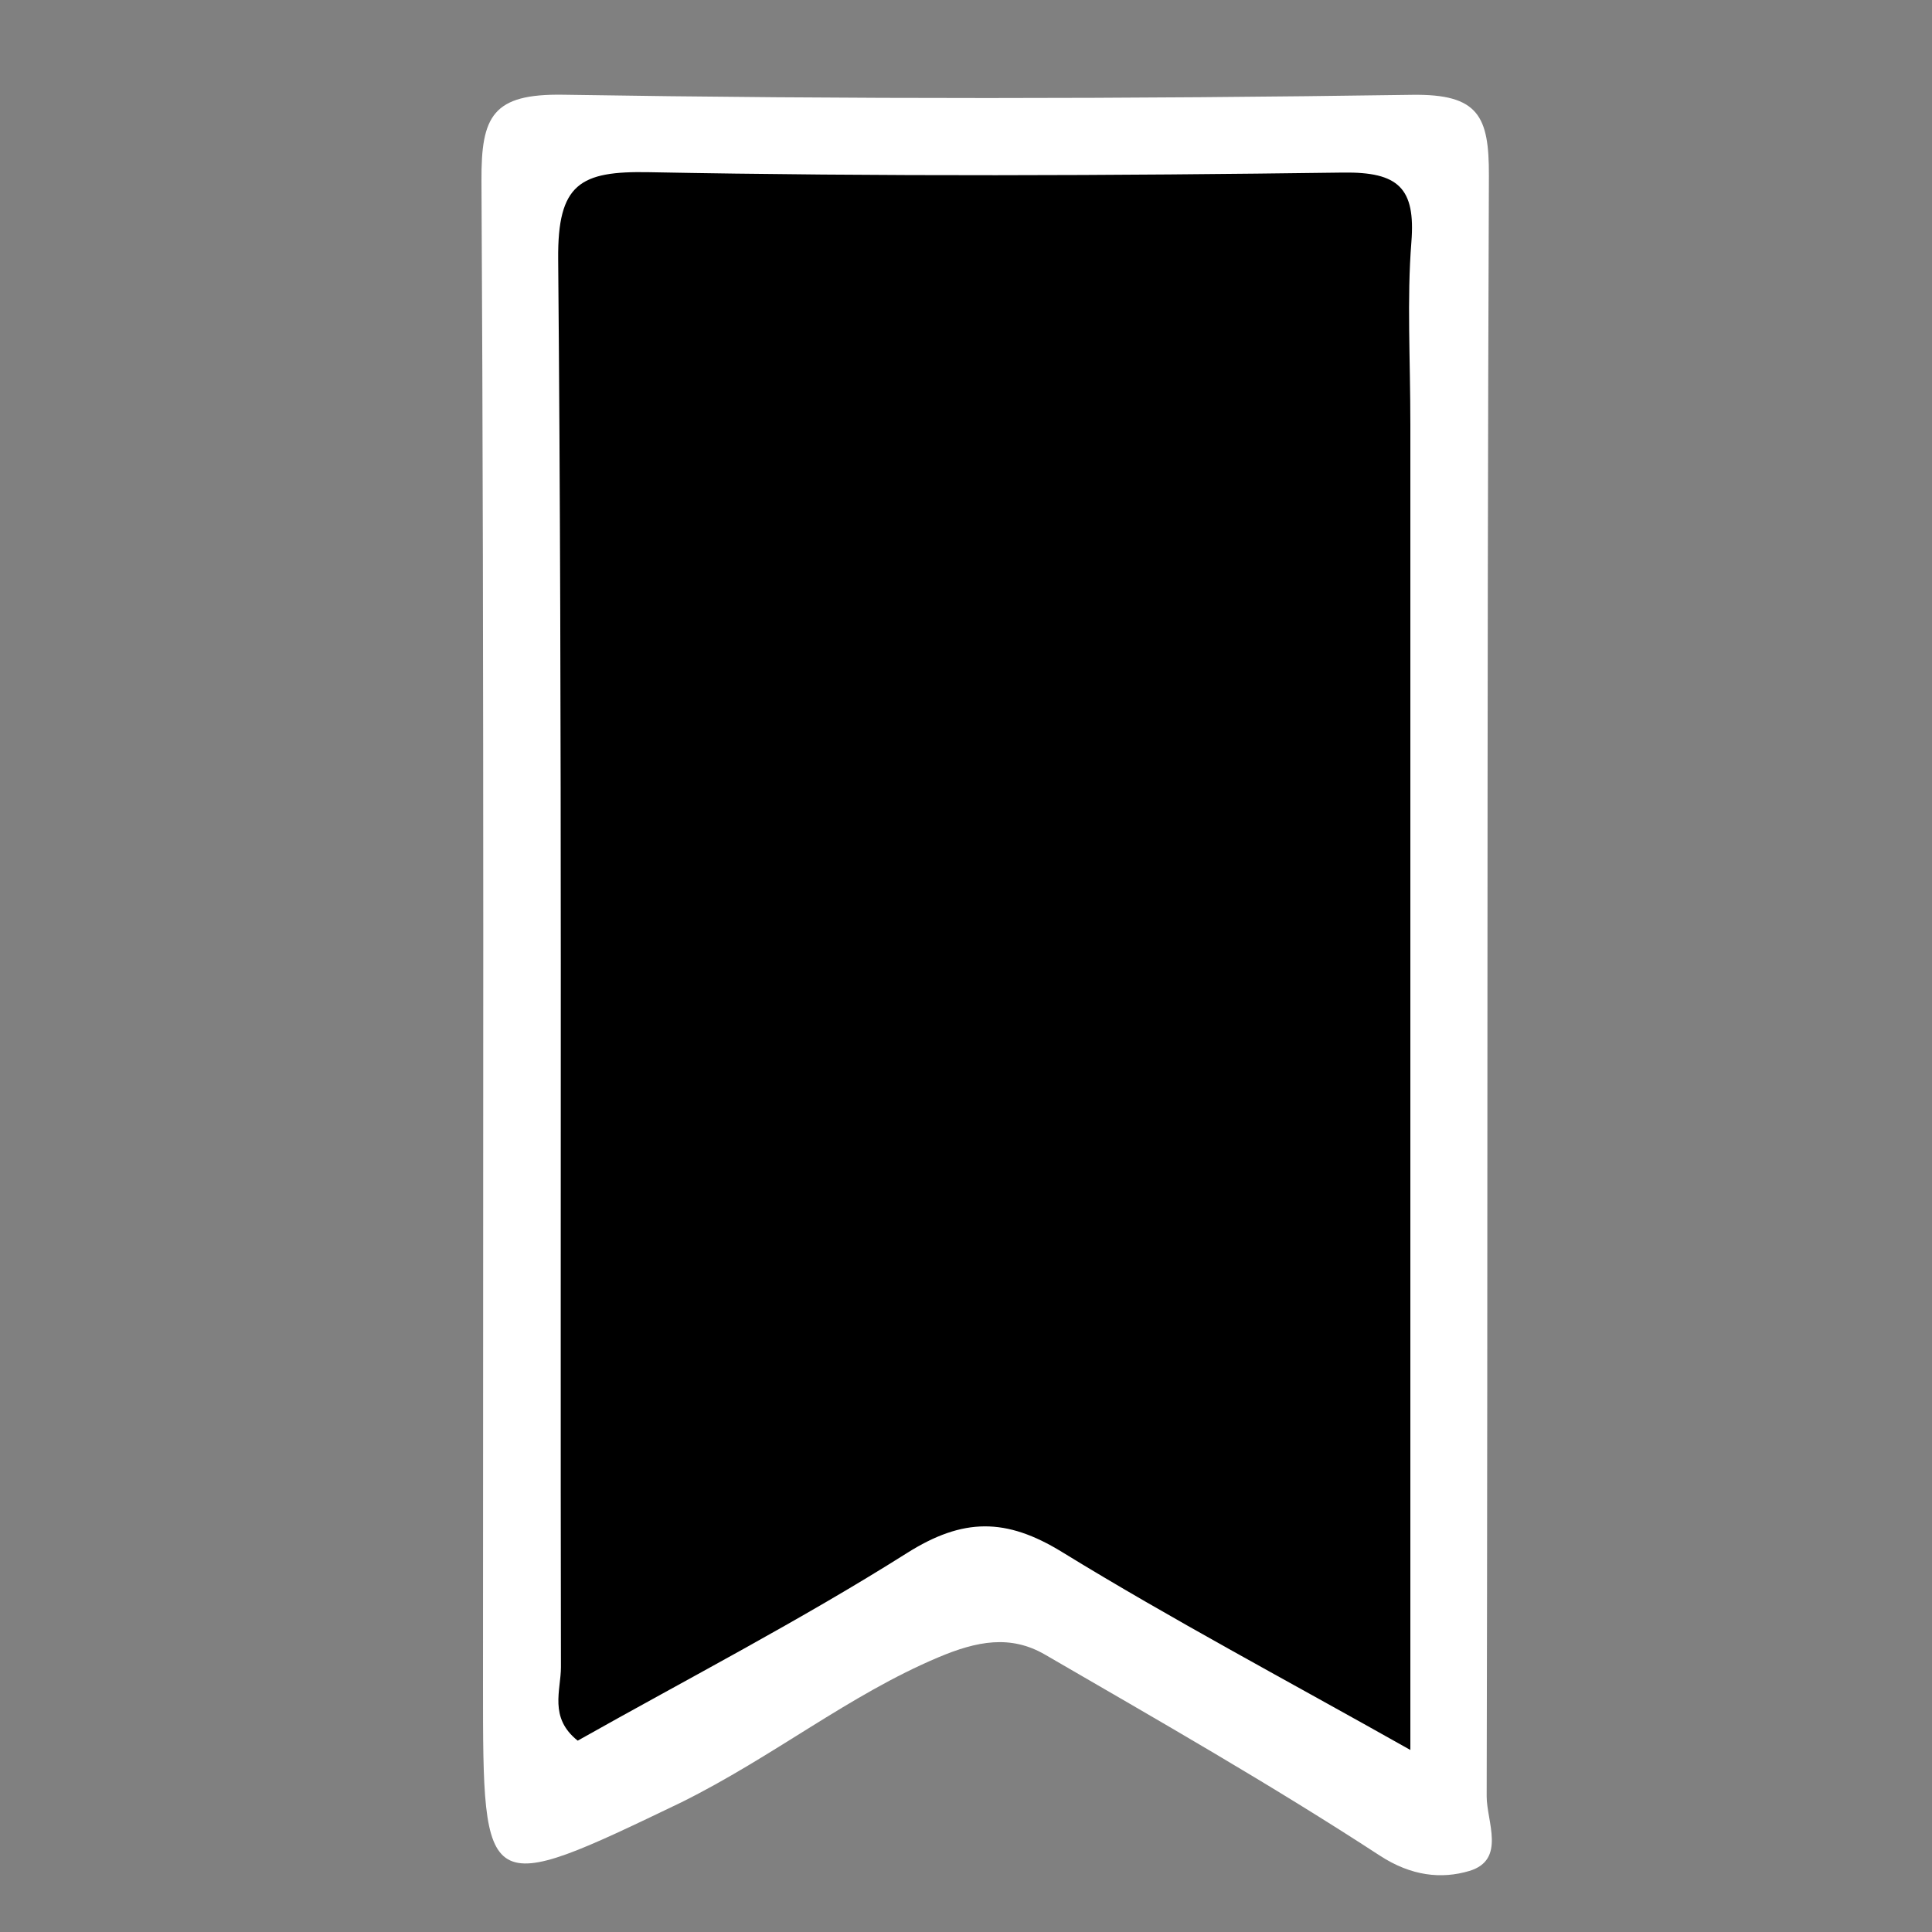 <svg version="1.1" id="Layer_1" xmlns="http://www.w3.org/2000/svg" xmlns:xlink="http://www.w3.org/1999/xlink" x="0px" y="0px"
	 width="100%" viewBox="0 0 100 100" enable-background="new 0 0 100 100" xml:space="preserve">
<rect x="0" y="0" width="100" height="100" fill="#808080" stroke="none"/>
<path fill="none" opacity="1" stroke="none" 
	d="
M54,101 
	C37,101 20.5,100.937 4.001,101.067 
	C1.498,101.086 0.927,100.5 0.935,98 
	C1.034,66.667 1.034,35.333 0.935,4 
	C0.927,1.5 1.5,0.927 4,0.935 
	C35.333,1.034 66.667,1.034 98,0.935 
	C100.5,0.927 101.073,1.5 101.065,4 
	C100.966,35.333 100.966,66.667 101.065,98 
	C101.073,100.5 100.503,101.091 97.999,101.067 
	C83.501,100.93 69,101 54,101 
z"/>
<path fill="#FFFFFF" opacity="1" stroke="none" 
	d="
M35.258,93.293 
	C25,98.221 25,98.221 25,87.238 
	C25,61.274 25.064,35.311 24.921,9.348 
	C24.902,6.002 25.501,4.844 29.155,4.903 
	C43.797,5.138 58.448,5.124 73.09,4.908 
	C76.533,4.858 77.077,6.012 77.065,9.094 
	C76.954,37.054 77.016,65.015 76.95,92.975 
	C76.947,94.277 77.964,96.268 76.052,96.84 
	C74.615,97.269 73.052,97.111 71.418,96.045 
	C65.78,92.367 59.92,89.026 54.094,85.645 
	C52.303,84.606 50.574,84.937 48.566,85.784 
	C43.938,87.736 40.047,90.918 35.258,93.293 
z"/>
<path fill="#000000" opacity="1" stroke="none" 
	d="
M73,22.009 
	C73,44.921 73,67.334 73,90.578 
	C66.553,86.944 60.649,83.818 54.968,80.33 
	C52.081,78.557 49.852,78.549 46.941,80.388 
	C41.413,83.878 35.585,86.894 29.902,90.096 
	C28.398,88.904 29.036,87.479 29.034,86.29 
	C28.989,61.998 29.107,37.705 28.891,13.414 
	C28.856,9.506 30.025,8.846 33.586,8.913 
	C45.562,9.141 57.545,9.093 69.523,8.932 
	C72.383,8.894 73.274,9.731 73.053,12.529 
	C72.818,15.506 73,18.515 73,22.009 
z"/>
</svg>
